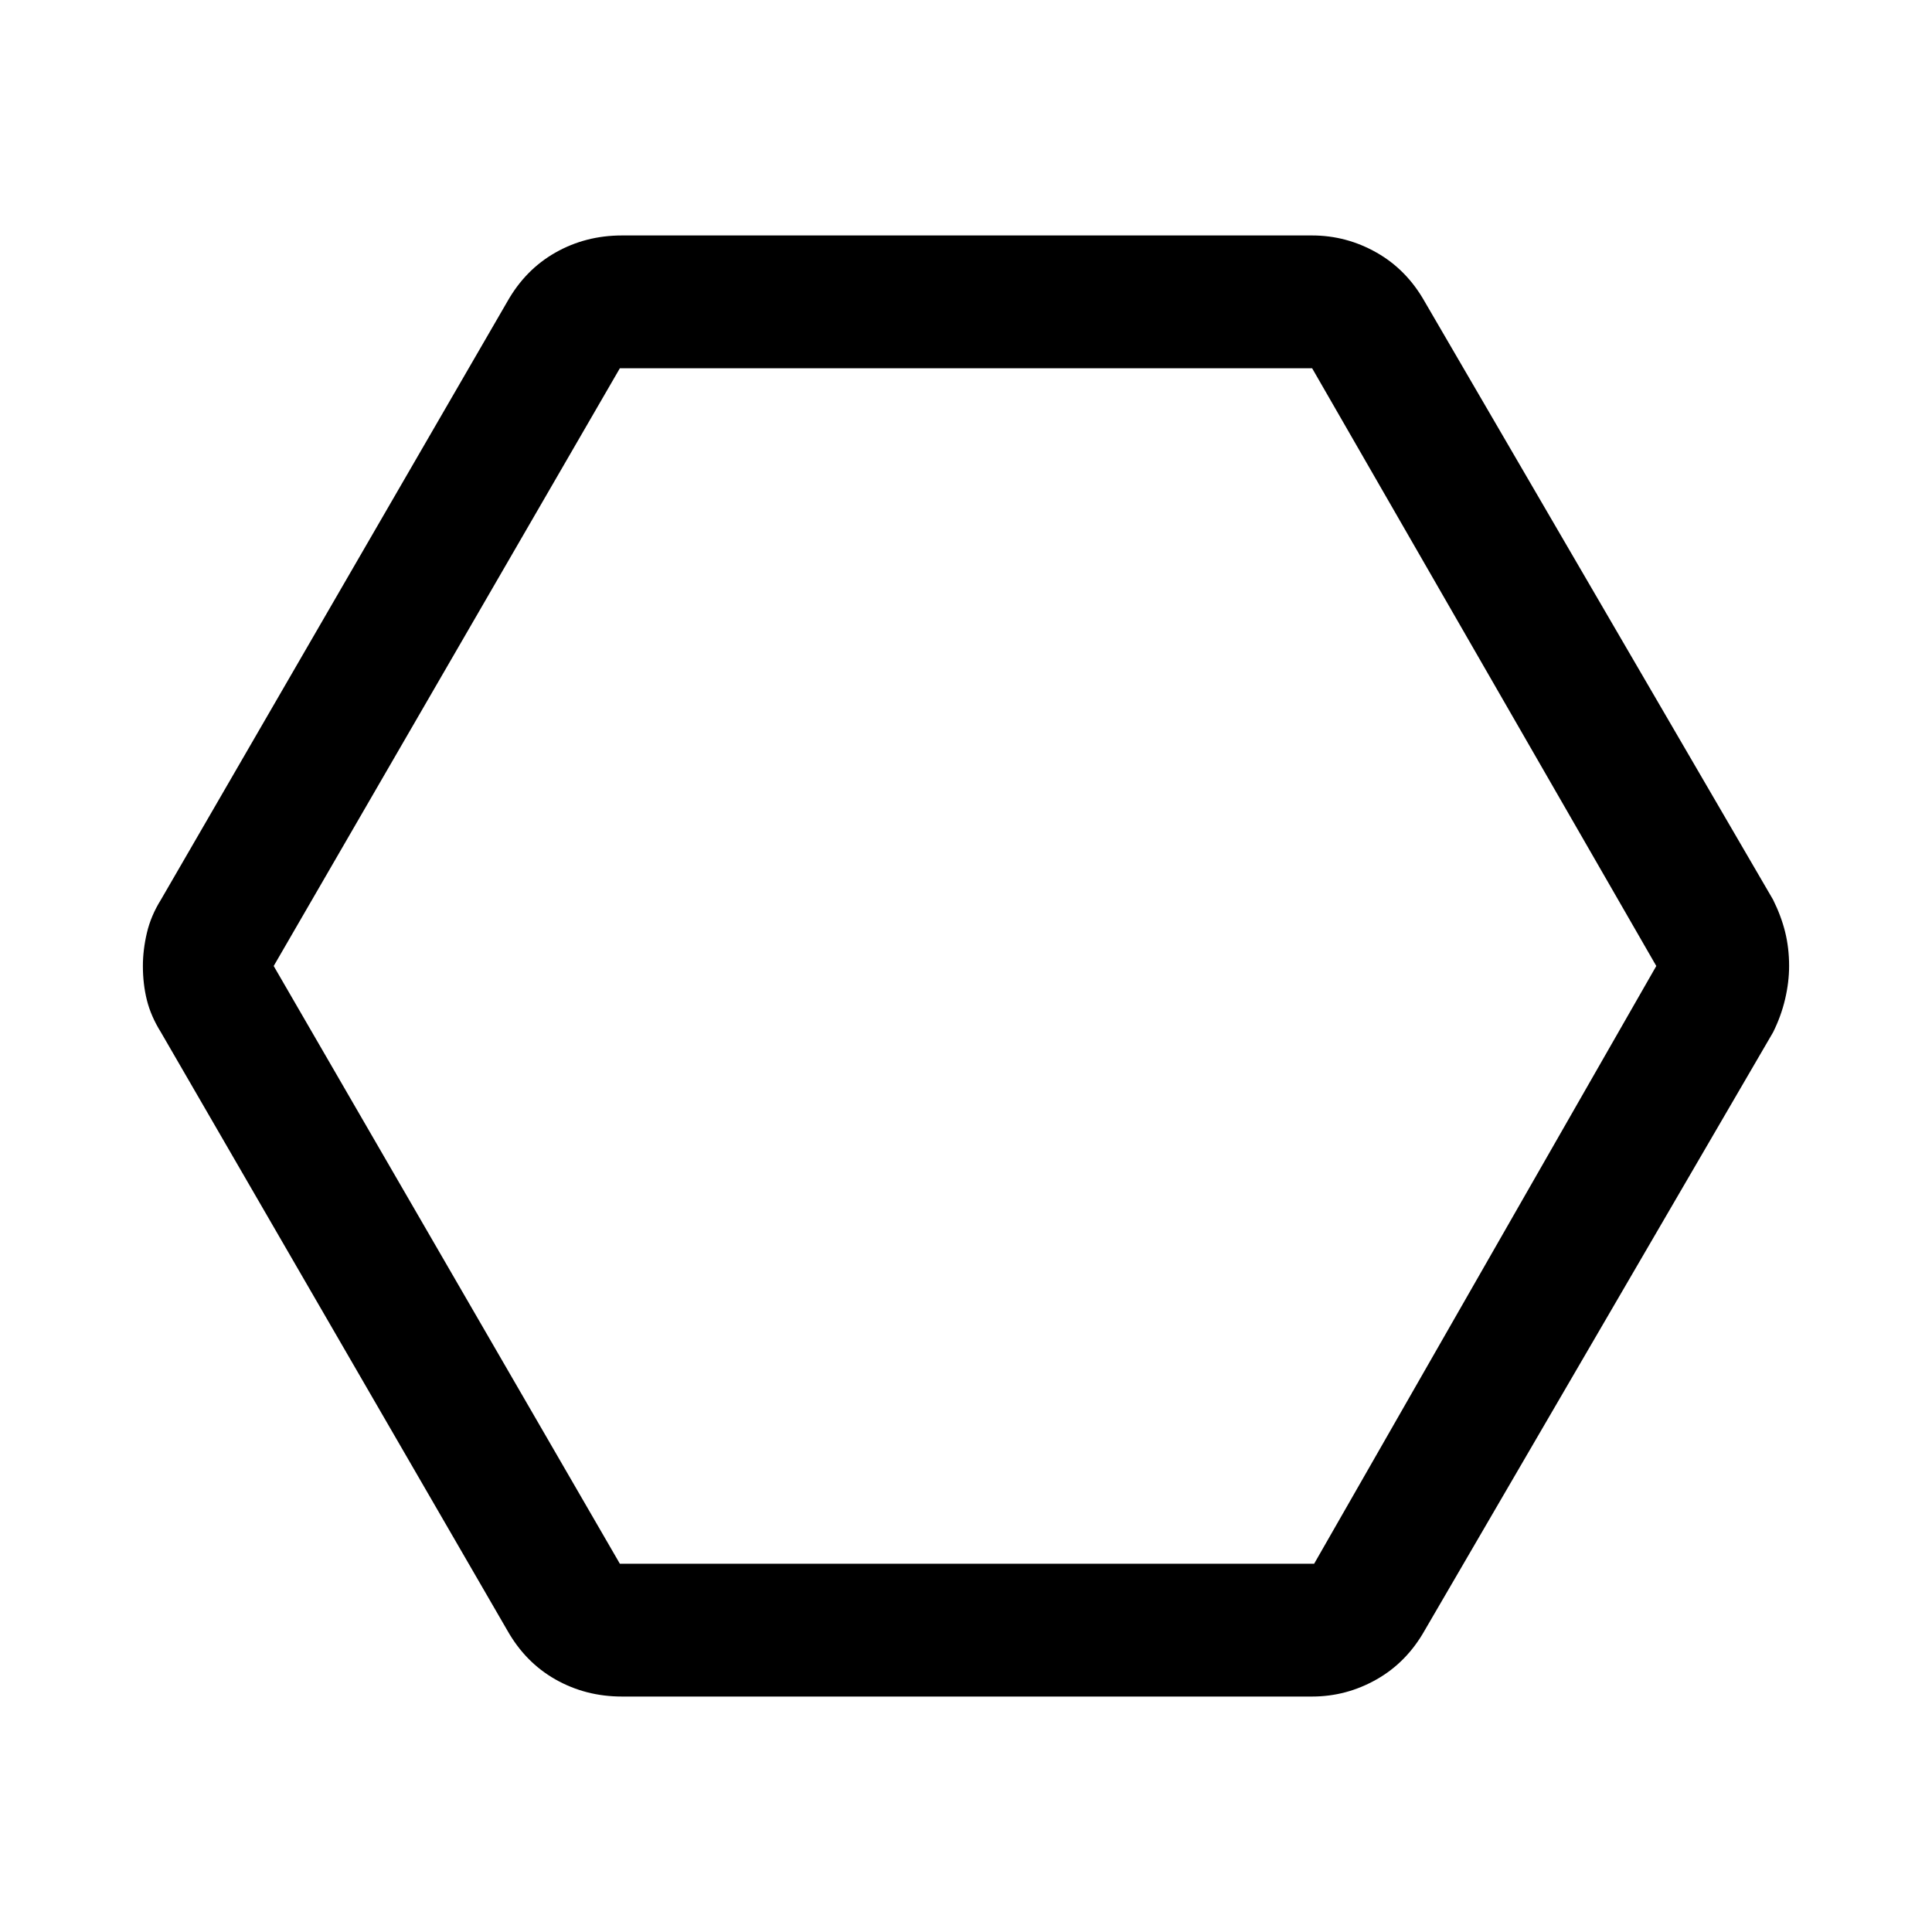 <svg xmlns="http://www.w3.org/2000/svg" height="48" width="48"><path d="M15.45 42.15q-.9 0-1.65-.425-.75-.425-1.2-1.225L4 25.65q-.25-.4-.35-.8-.1-.4-.1-.85 0-.4.1-.825.1-.425.35-.825L12.6 7.5q.45-.8 1.2-1.225.75-.425 1.65-.425H32.6q.85 0 1.6.425.75.425 1.2 1.225l8.65 14.85q.2.4.3.8.1.4.1.85 0 .4-.1.825-.1.425-.3.825L35.4 40.5q-.45.8-1.2 1.225-.75.425-1.6.425Zm-.05-3.3h17.25L41.15 24 32.6 9.15H15.4L6.8 24ZM23.95 24Z"/></svg>